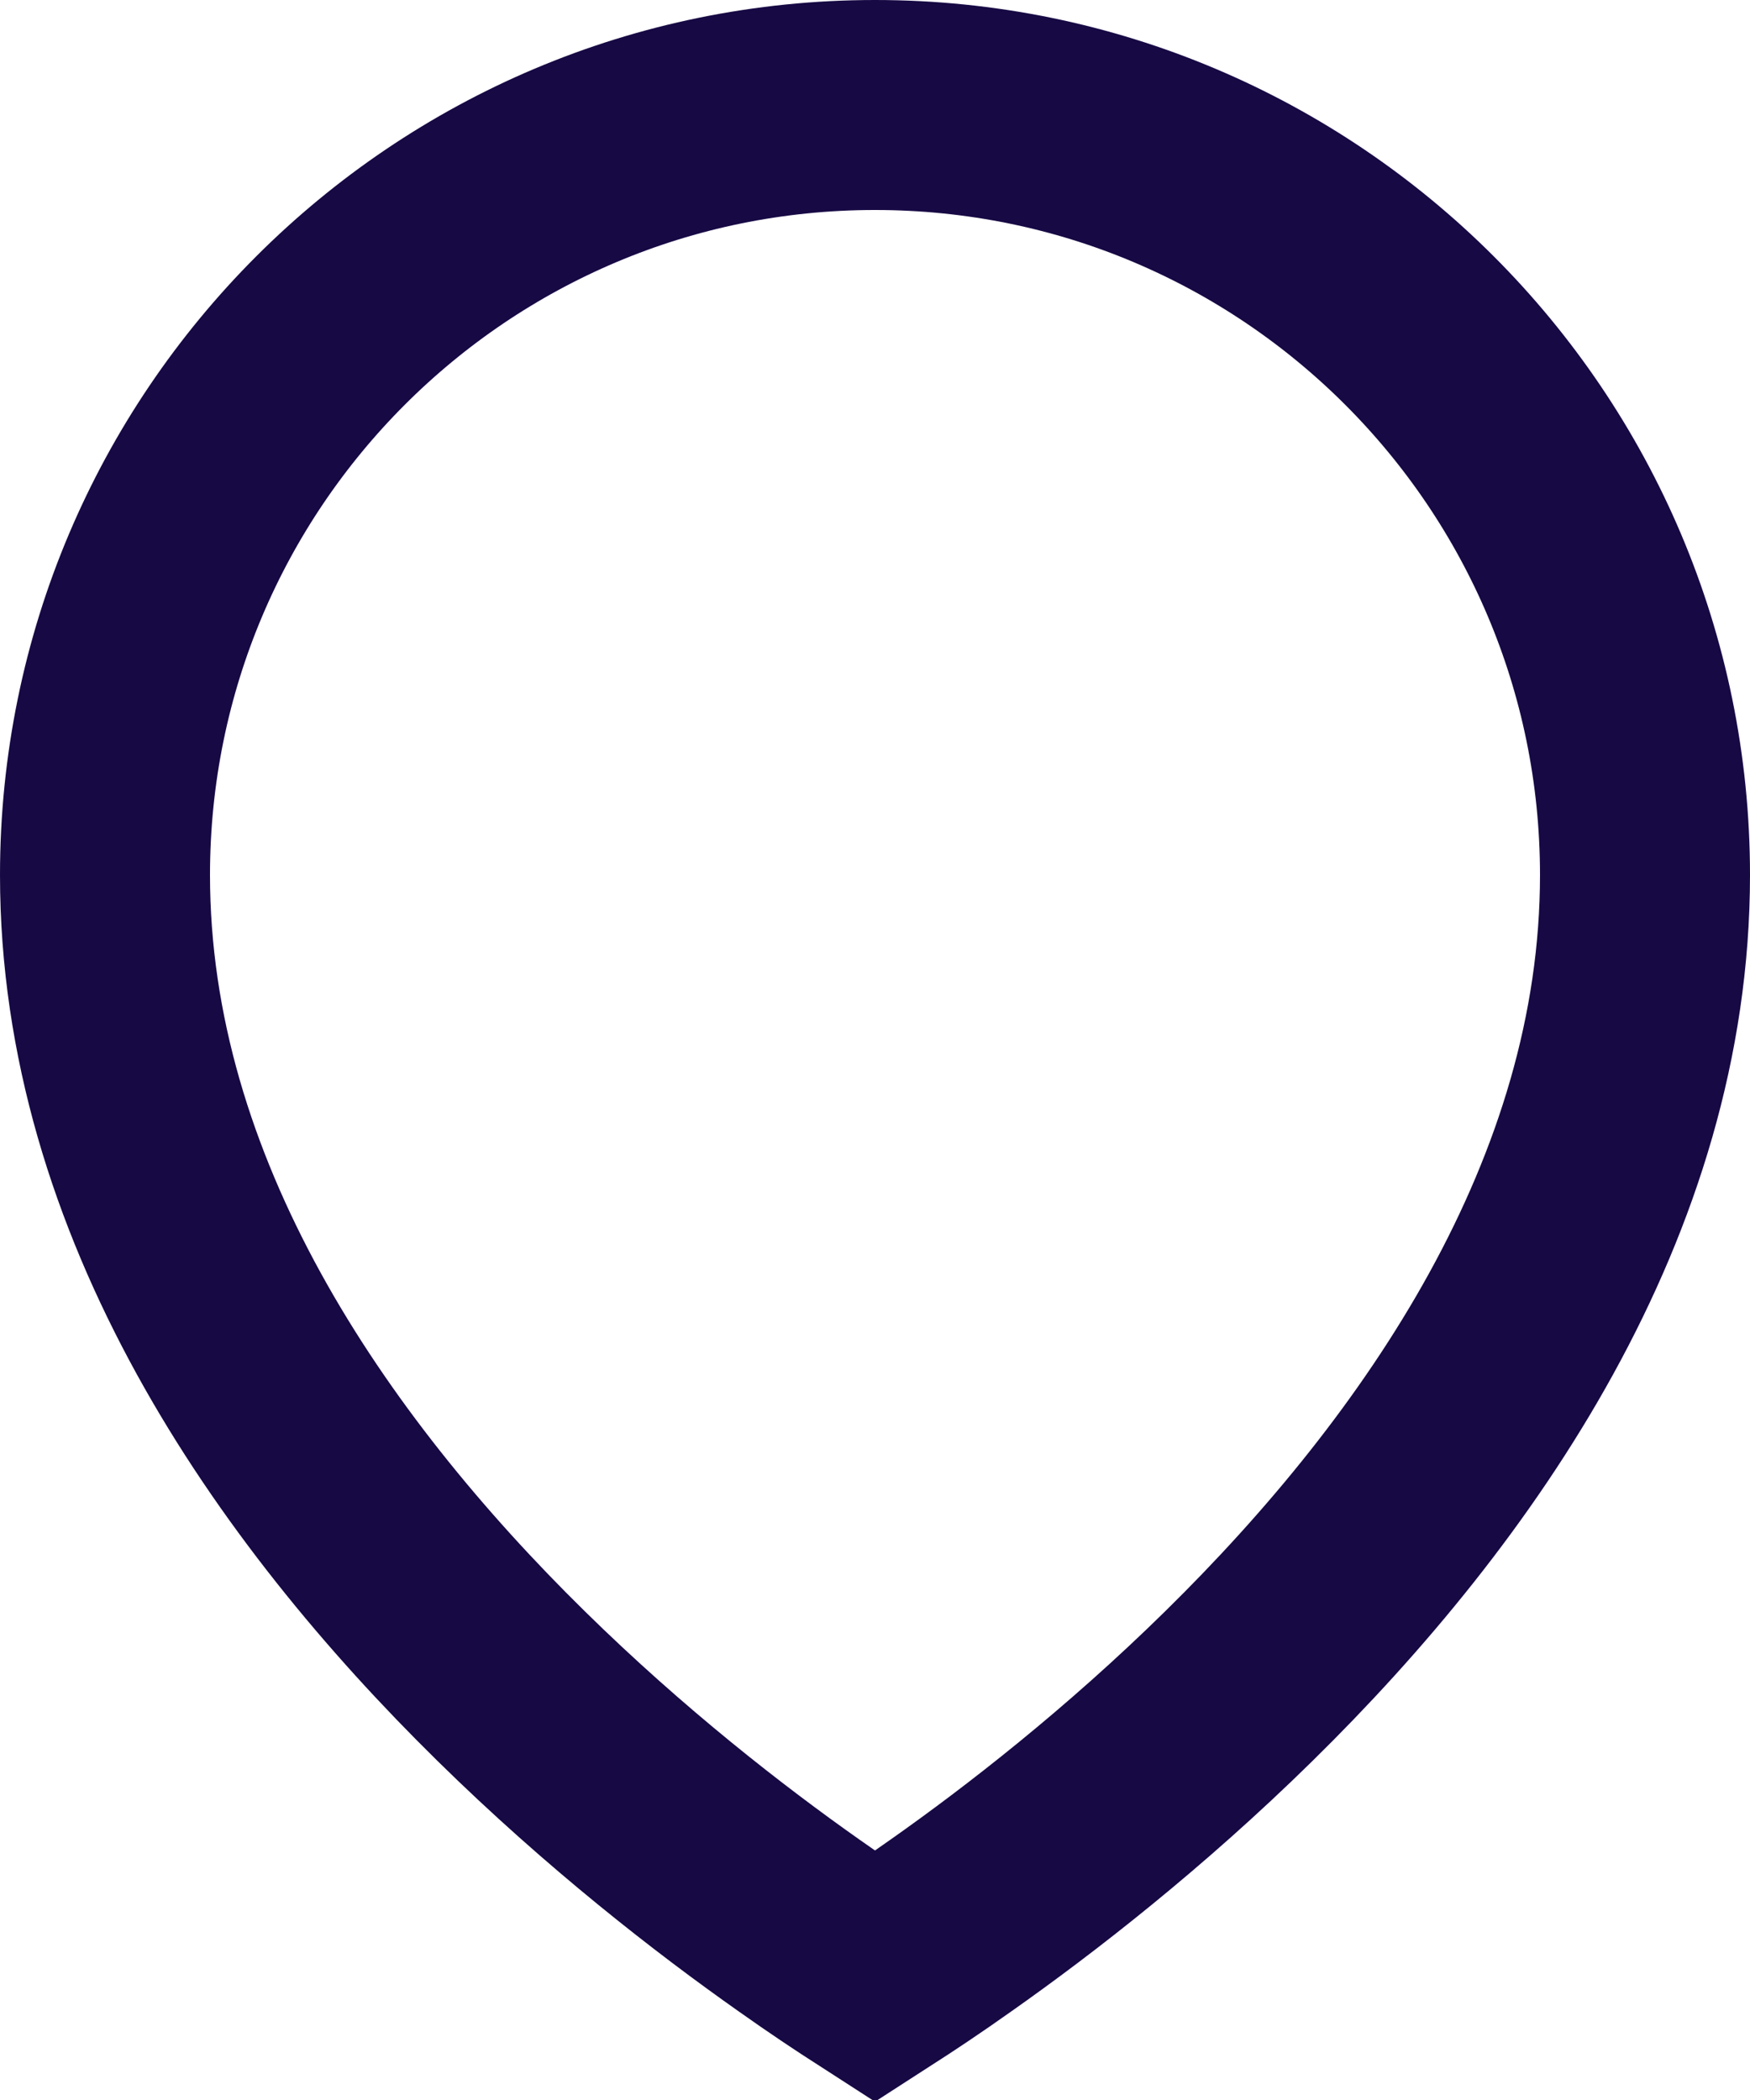 <svg viewBox="0 0 10 12" fill="none"
    xmlns="http://www.w3.org/2000/svg">
    <path d="M9.4 5C9.4 6.842 8.289 8.446 7.079 9.635C6.483 10.221 5.885 10.685 5.435 11.002C5.266 11.122 5.118 11.22 5 11.296C4.882 11.22 4.734 11.122 4.565 11.002C4.115 10.685 3.517 10.221 2.921 9.635C1.711 8.446 0.6 6.842 0.6 5C0.6 2.57 2.57 0.6 5 0.6C7.43 0.6 9.4 2.57 9.4 5Z" stroke="#170944" stroke-width="1.2"/>
</svg>
